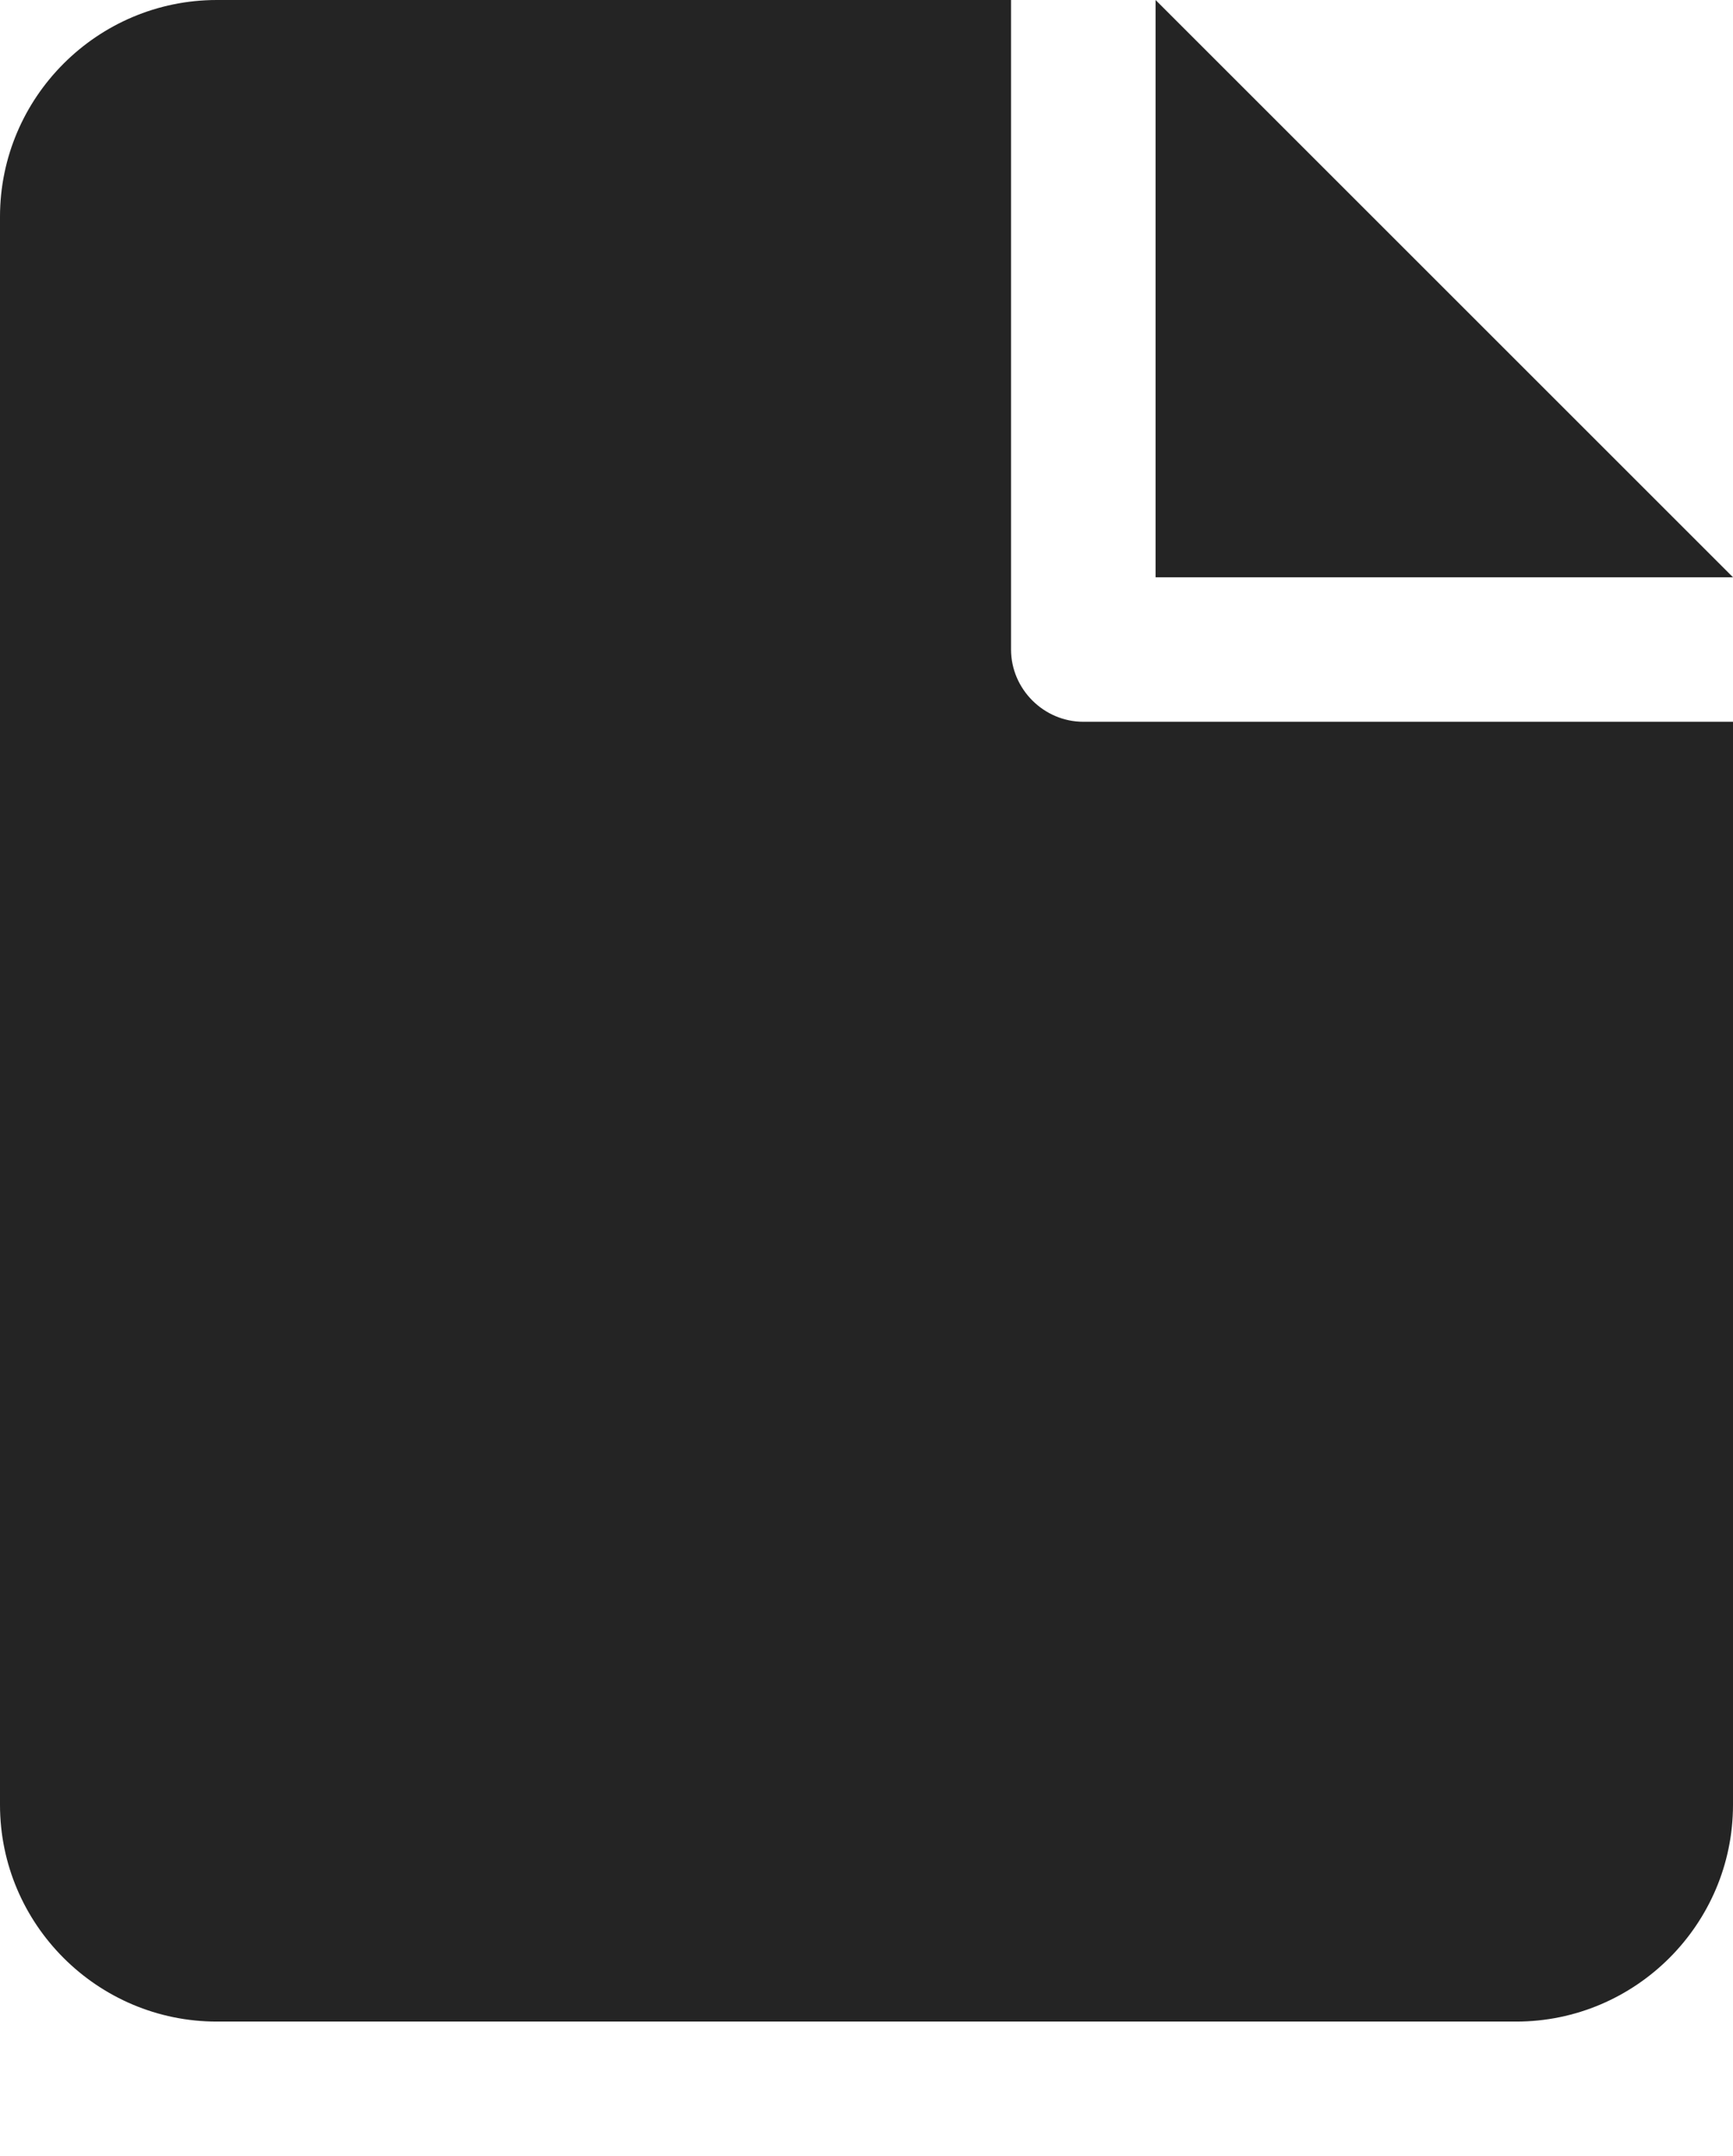 <?xml version="1.0" encoding="utf-8"?>
<!-- Generator: Adobe Illustrator 18.1.0, SVG Export Plug-In . SVG Version: 6.00 Build 0)  -->
<!DOCTYPE svg PUBLIC "-//W3C//DTD SVG 1.1//EN" "http://www.w3.org/Graphics/SVG/1.1/DTD/svg11.dtd">
<svg version="1.1" id="Ebene_1" xmlns="http://www.w3.org/2000/svg" xmlns:xlink="http://www.w3.org/1999/xlink" x="0px" y="0px"
	 viewBox="-245.9 133.5 227.8 283.5" enable-background="new -245.9 133.5 227.8 283.5" xml:space="preserve">
<path fill="#242424" d="M-94,133.5v75.9h75.9L-94,133.5z M-103.5,228.4c-5.2,0-9.5-4.3-9.5-9.5v-85.4h-104.4
	c-15.7,0-28.5,12.8-28.5,28.5v208.8c0,15.7,12.8,28.5,28.5,28.5h170.8c15.7,0,28.5-12.8,28.5-28.5V228.4H-103.5z"/>
</svg>

